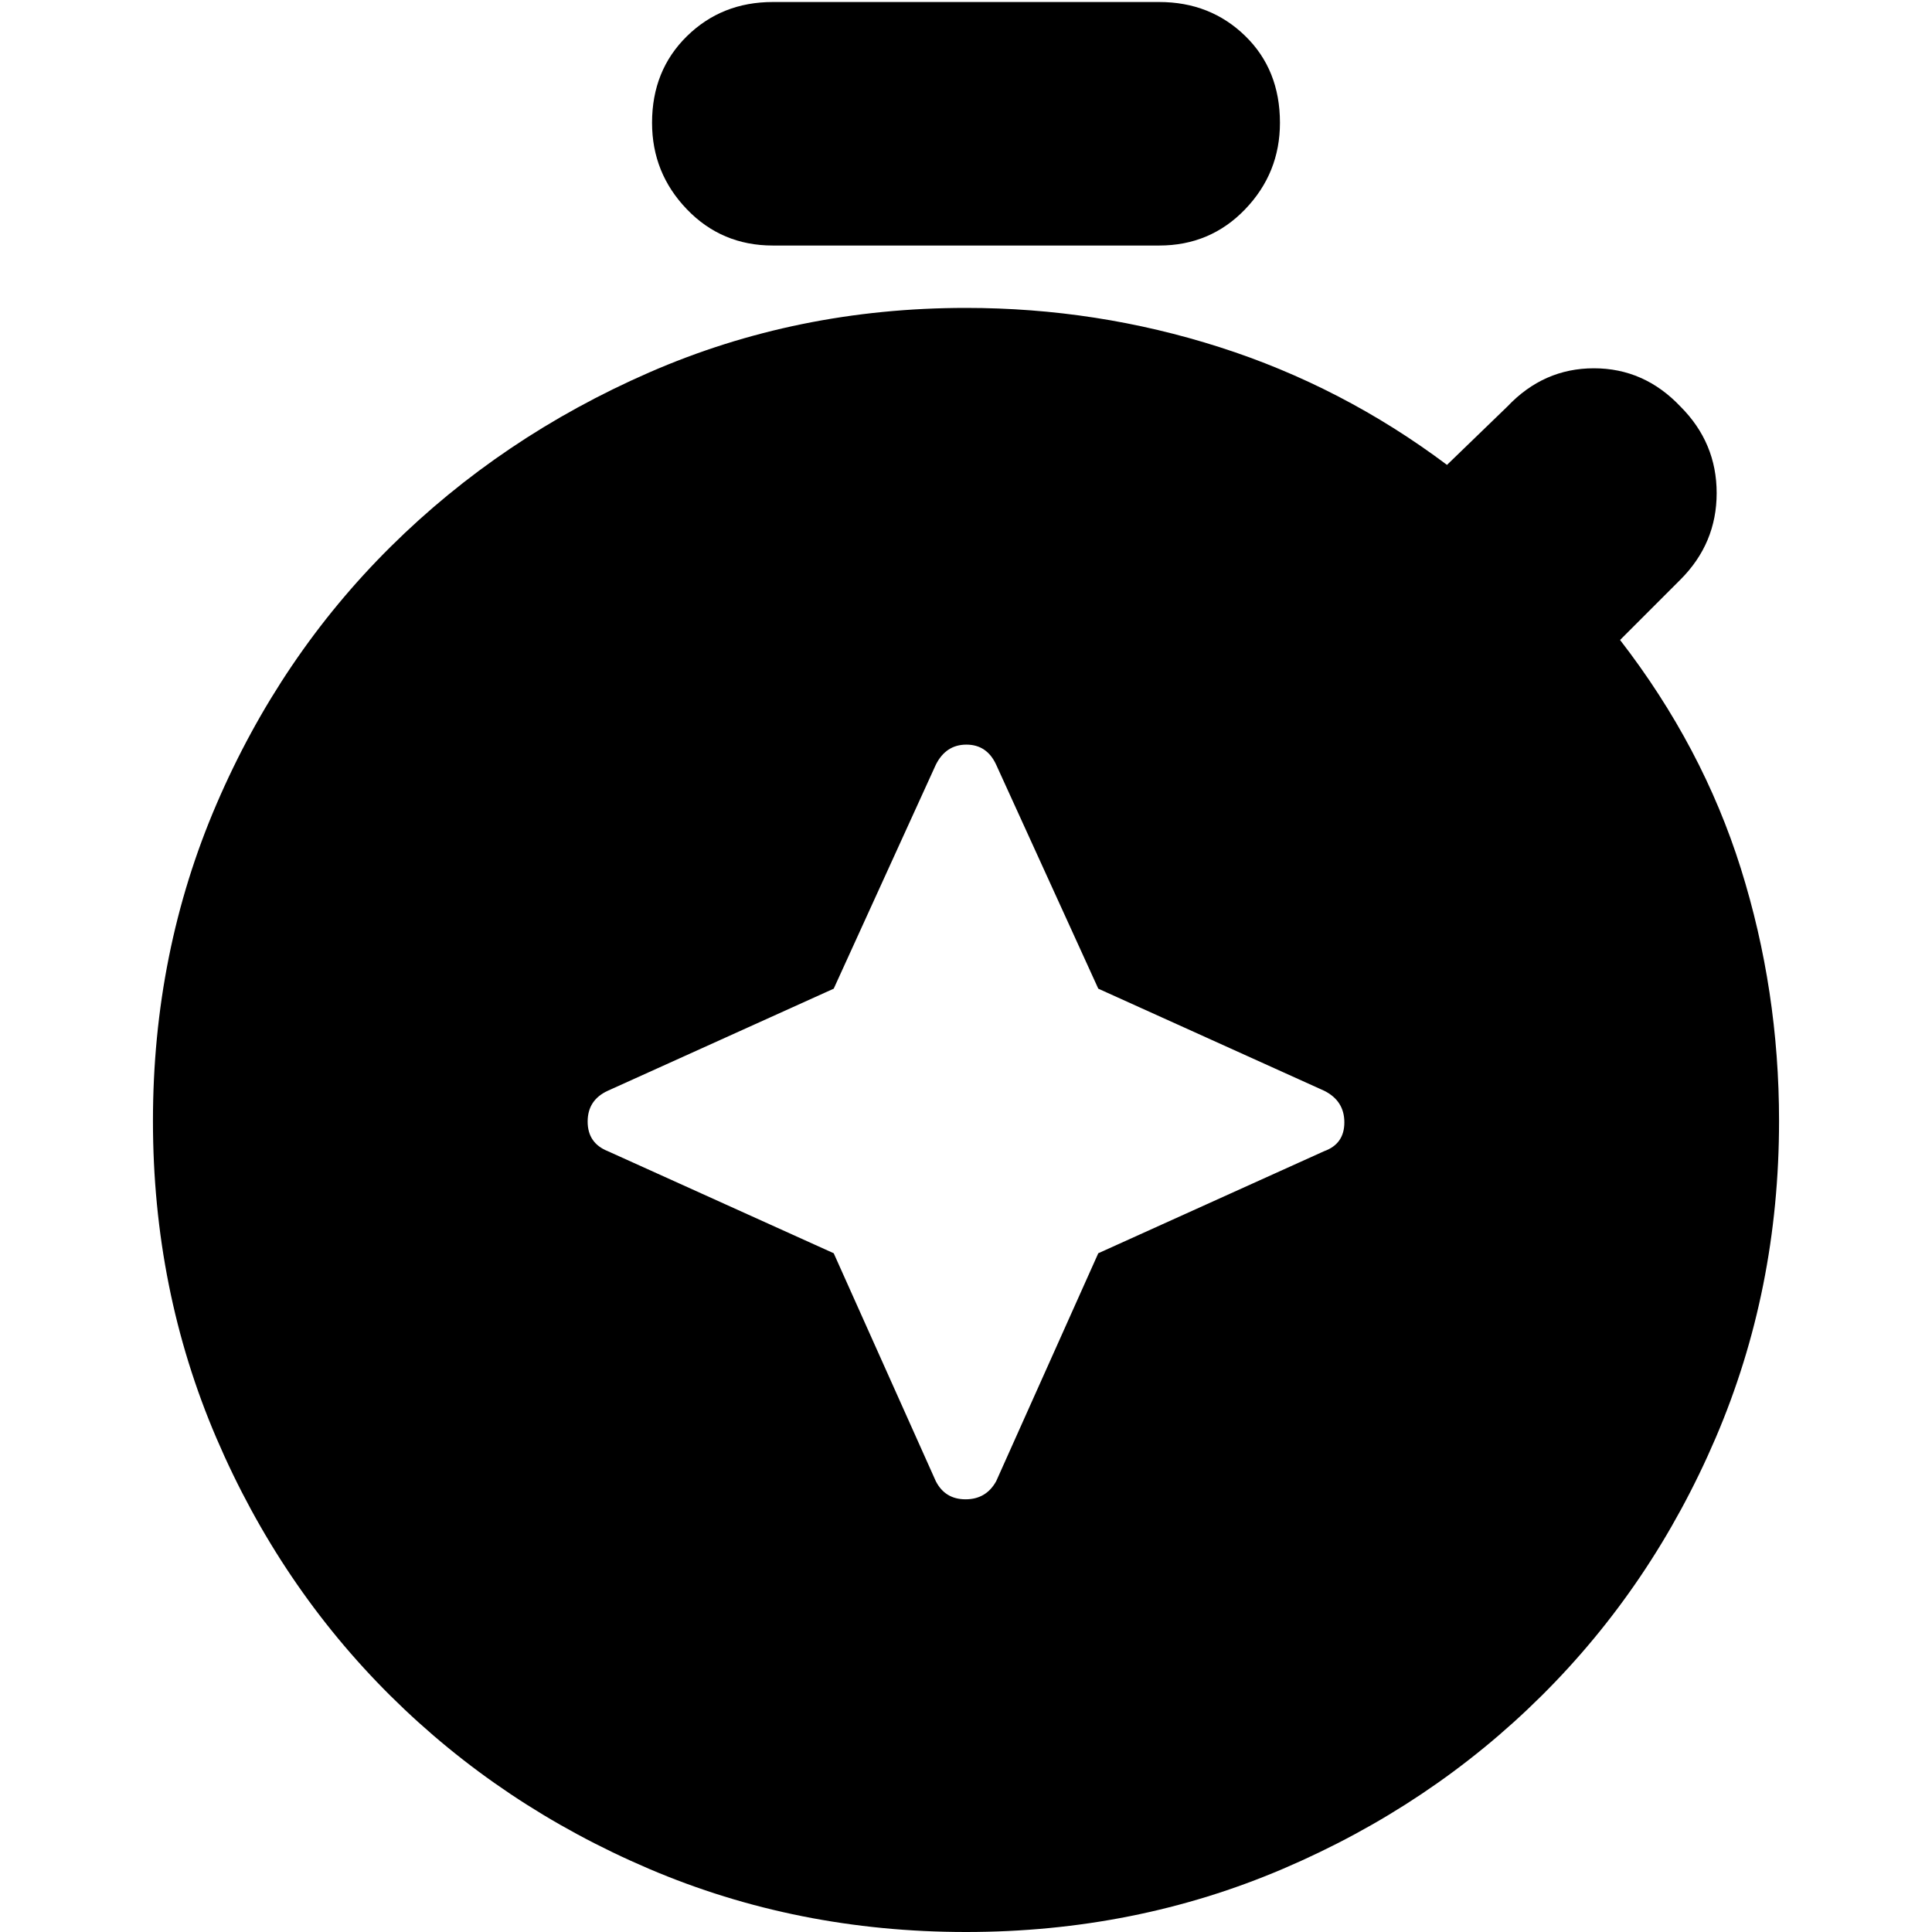 <svg xmlns="http://www.w3.org/2000/svg" height="24" viewBox="0 -960 960 960" width="24"><path d="M414.269-337.269 465-224q4.6 9 14.8 9 10.2 0 15.2-9l50.731-113.269L658-388q10-3.6 10-14.3 0-10.7-10-15.7l-112.269-50.731L495-580q-4.6-10-14.8-10-10.2 0-15.2 10l-50.731 111.269L302-418q-10 4.6-10 15.3 0 10.7 10 14.7l112.269 50.731ZM384-838q-25.375 0-42.688-18Q324-874 324-899q0-26 17.312-43 17.313-17 42.688-17h192q25.375 0 42.688 16.812Q636-925.375 636-899q0 25-17.312 43-17.313 18-42.688 18H384ZM480 0q-84 0-157.507-31.39-73.506-31.39-128.5-86Q139-172 107.5-245.5 76-319 76-403t31.591-157.455q31.591-73.454 86.545-127.909 54.955-54.454 128.409-86.545Q396-807 480-807q65 0 126 19.5T719-729l30-29q18-19 43-19t43 19q18 18 18 43t-18 43l-30 30q41 53 60 113.5T884-403q0 84-31.5 157.5t-86.493 128.11q-54.994 54.61-128.5 86Q564 0 480 0Z"/></svg>